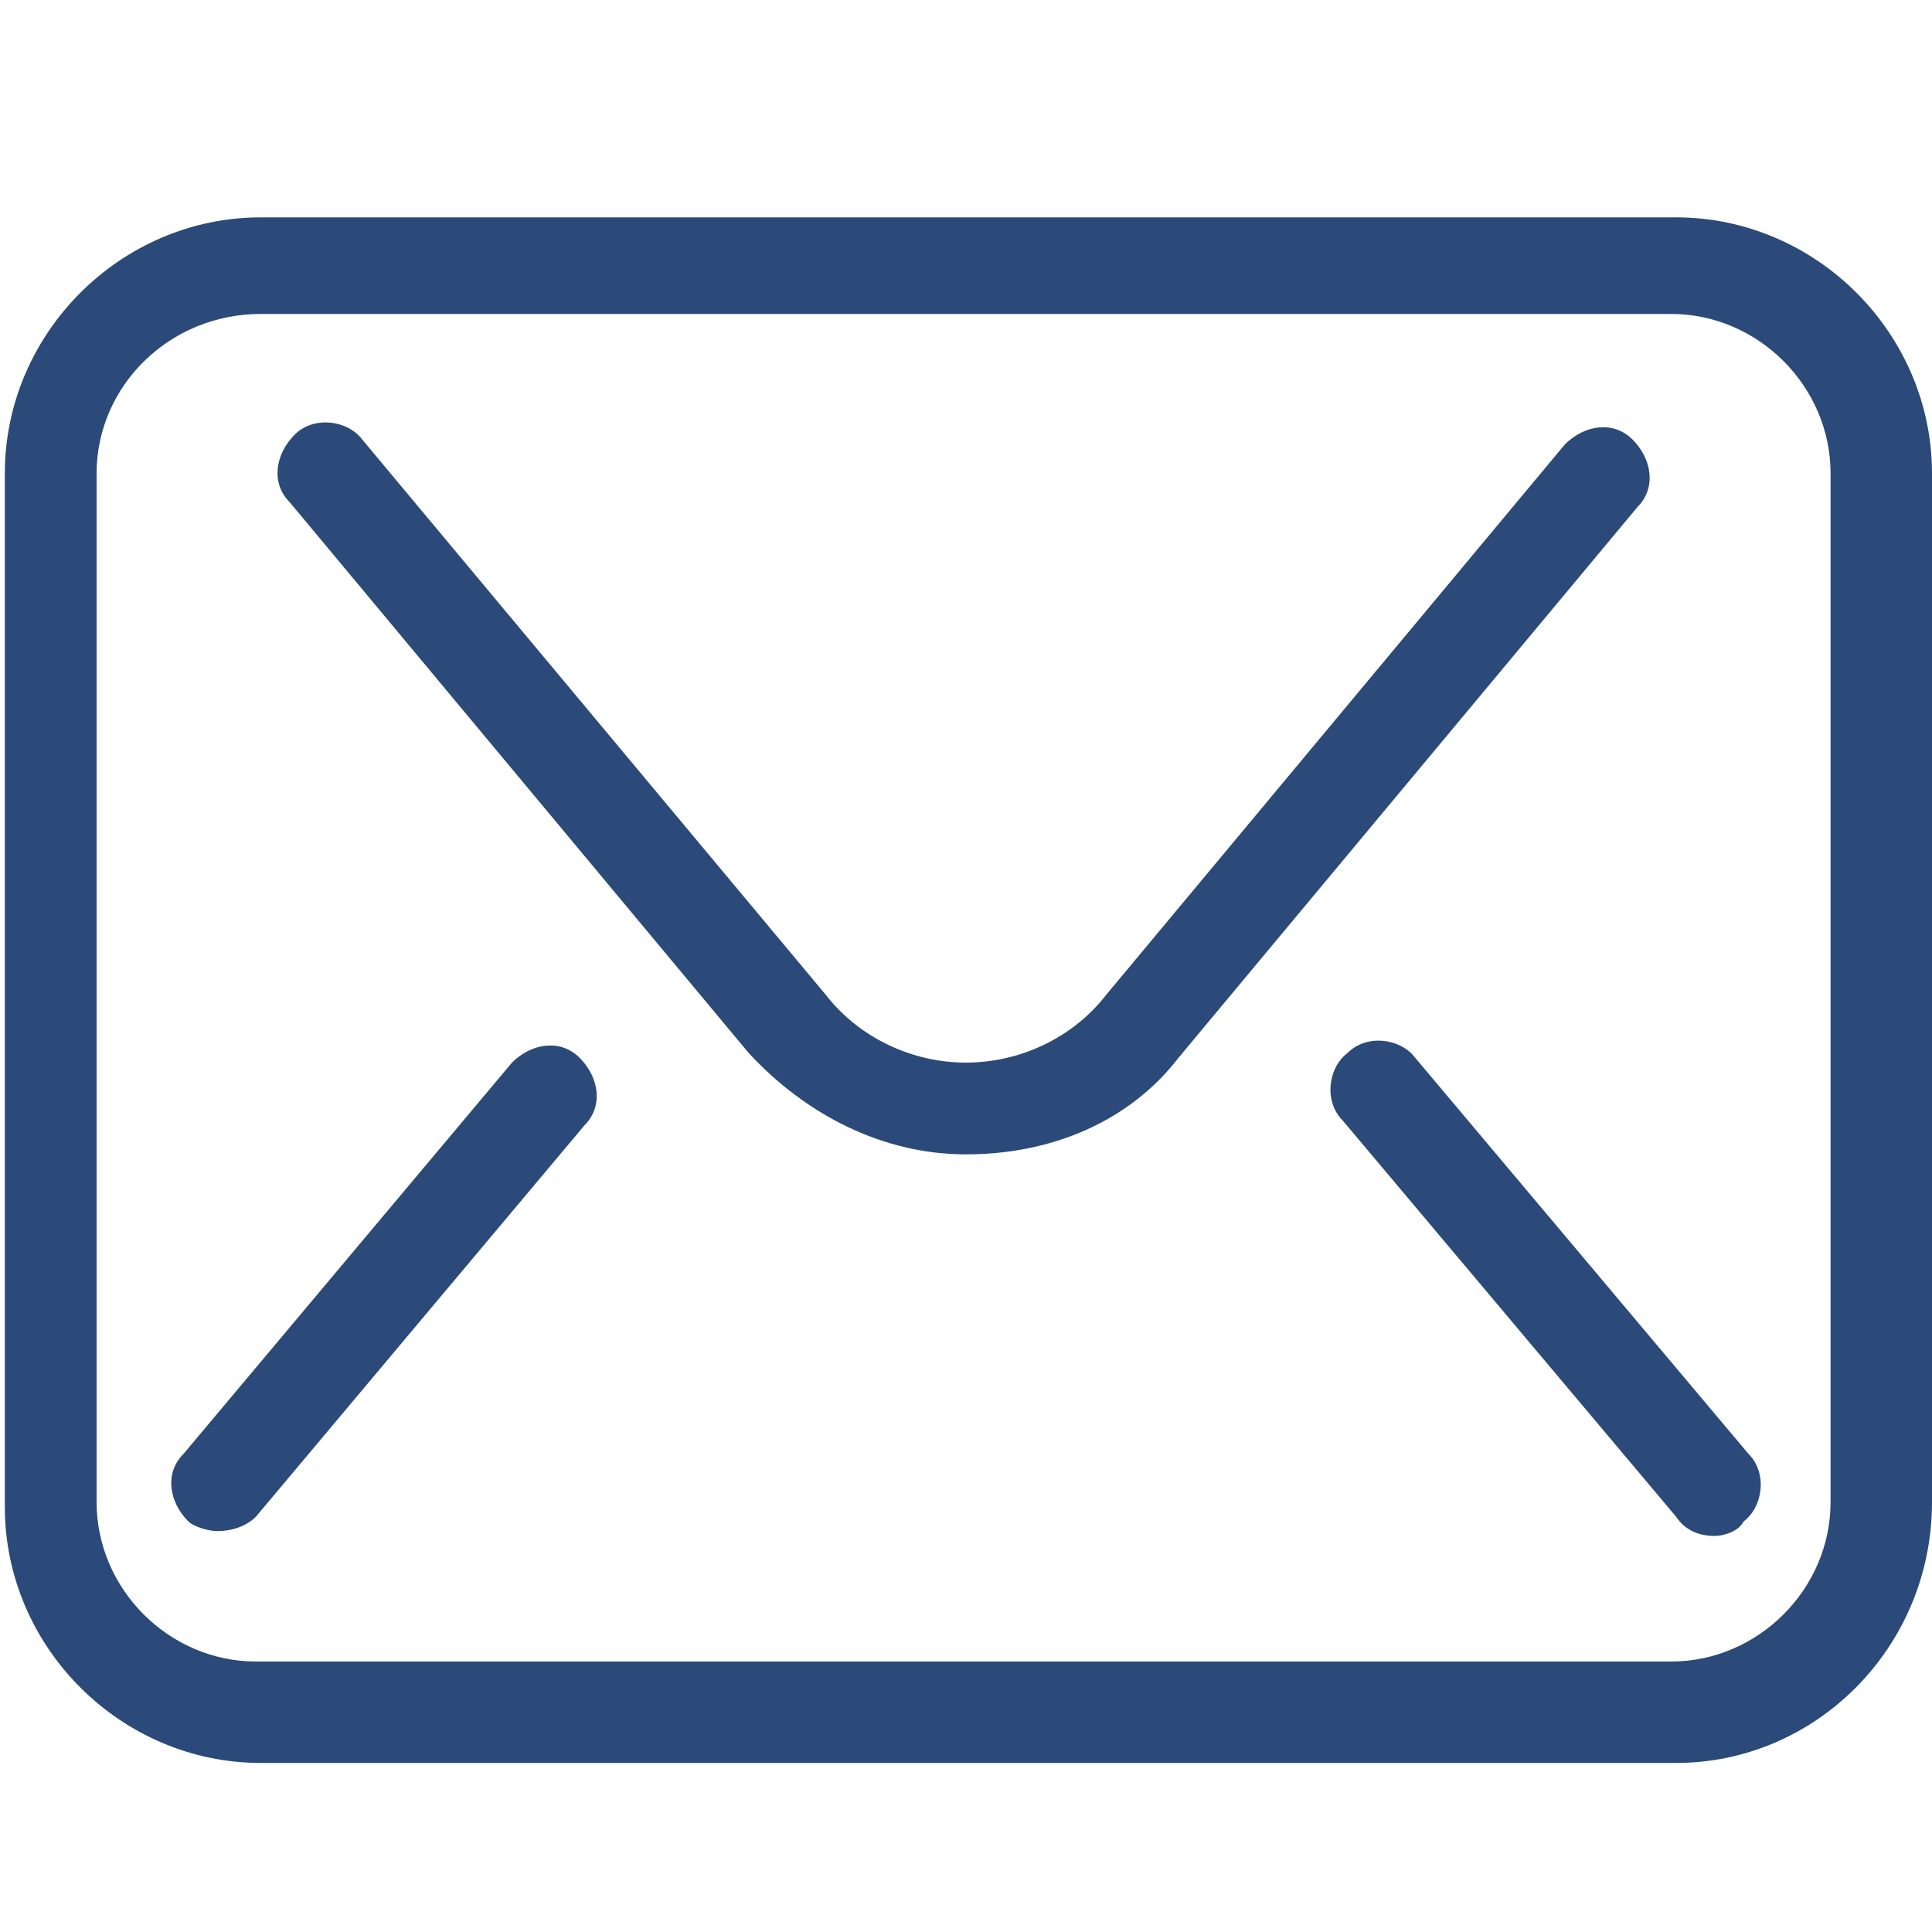 <?xml version="1.0" ?><svg enable-background="new 0 0 40 40" id="Слой_1" version="1.1" viewBox="0 0 40 40" xml:space="preserve" xmlns="http://www.w3.org/2000/svg" xmlns:xlink="http://www.w3.org/1999/xlink"><g><path d="M34.7,36.5H5.4c-2.9,0-5.3-2.4-5.3-5.3V9.8c0-2.9,2.4-5.3,5.3-5.3h29.3c2.9,0,5.3,2.4,5.3,5.3v21.3   C40,34.1,37.6,36.5,34.7,36.5z M5.4,6.5C3.5,6.5,2,8,2,9.8v21.3c0,1.8,1.5,3.3,3.3,3.3h29.3c1.8,0,3.3-1.5,3.3-3.3V9.8   c0-1.8-1.5-3.3-3.3-3.3H5.4z" fill="#2b4a79"/></g><g><path d="M20,23.9c-1.7,0-3.3-0.8-4.5-2.1L6,10.4C5.6,10,5.7,9.4,6.1,9c0.4-0.4,1.1-0.3,1.4,0.1l9.6,11.5   c0.7,0.9,1.8,1.4,2.9,1.4c1.1,0,2.2-0.5,2.9-1.4l9.5-11.4c0.4-0.4,1-0.5,1.4-0.1c0.4,0.4,0.5,1,0.1,1.4l-9.5,11.4   C23.4,23.2,21.8,23.9,20,23.9z" fill="#2b4a79"/></g><g><path d="M35.5,31.8c-0.3,0-0.6-0.1-0.8-0.4l-6.9-8.2c-0.4-0.4-0.3-1.1,0.1-1.4c0.4-0.4,1.1-0.3,1.4,0.1l6.9,8.2   c0.4,0.4,0.3,1.1-0.1,1.4C36,31.7,35.7,31.8,35.5,31.8z" fill="#2b4a79"/></g><g><path d="M4.5,31.7c-0.2,0-0.5-0.1-0.6-0.2c-0.4-0.4-0.5-1-0.1-1.4l6.8-8.1c0.4-0.4,1-0.5,1.4-0.1   c0.4,0.4,0.5,1,0.1,1.4l-6.8,8.1C5.1,31.6,4.8,31.7,4.5,31.7z" fill="#2b4a79"/></g></svg>